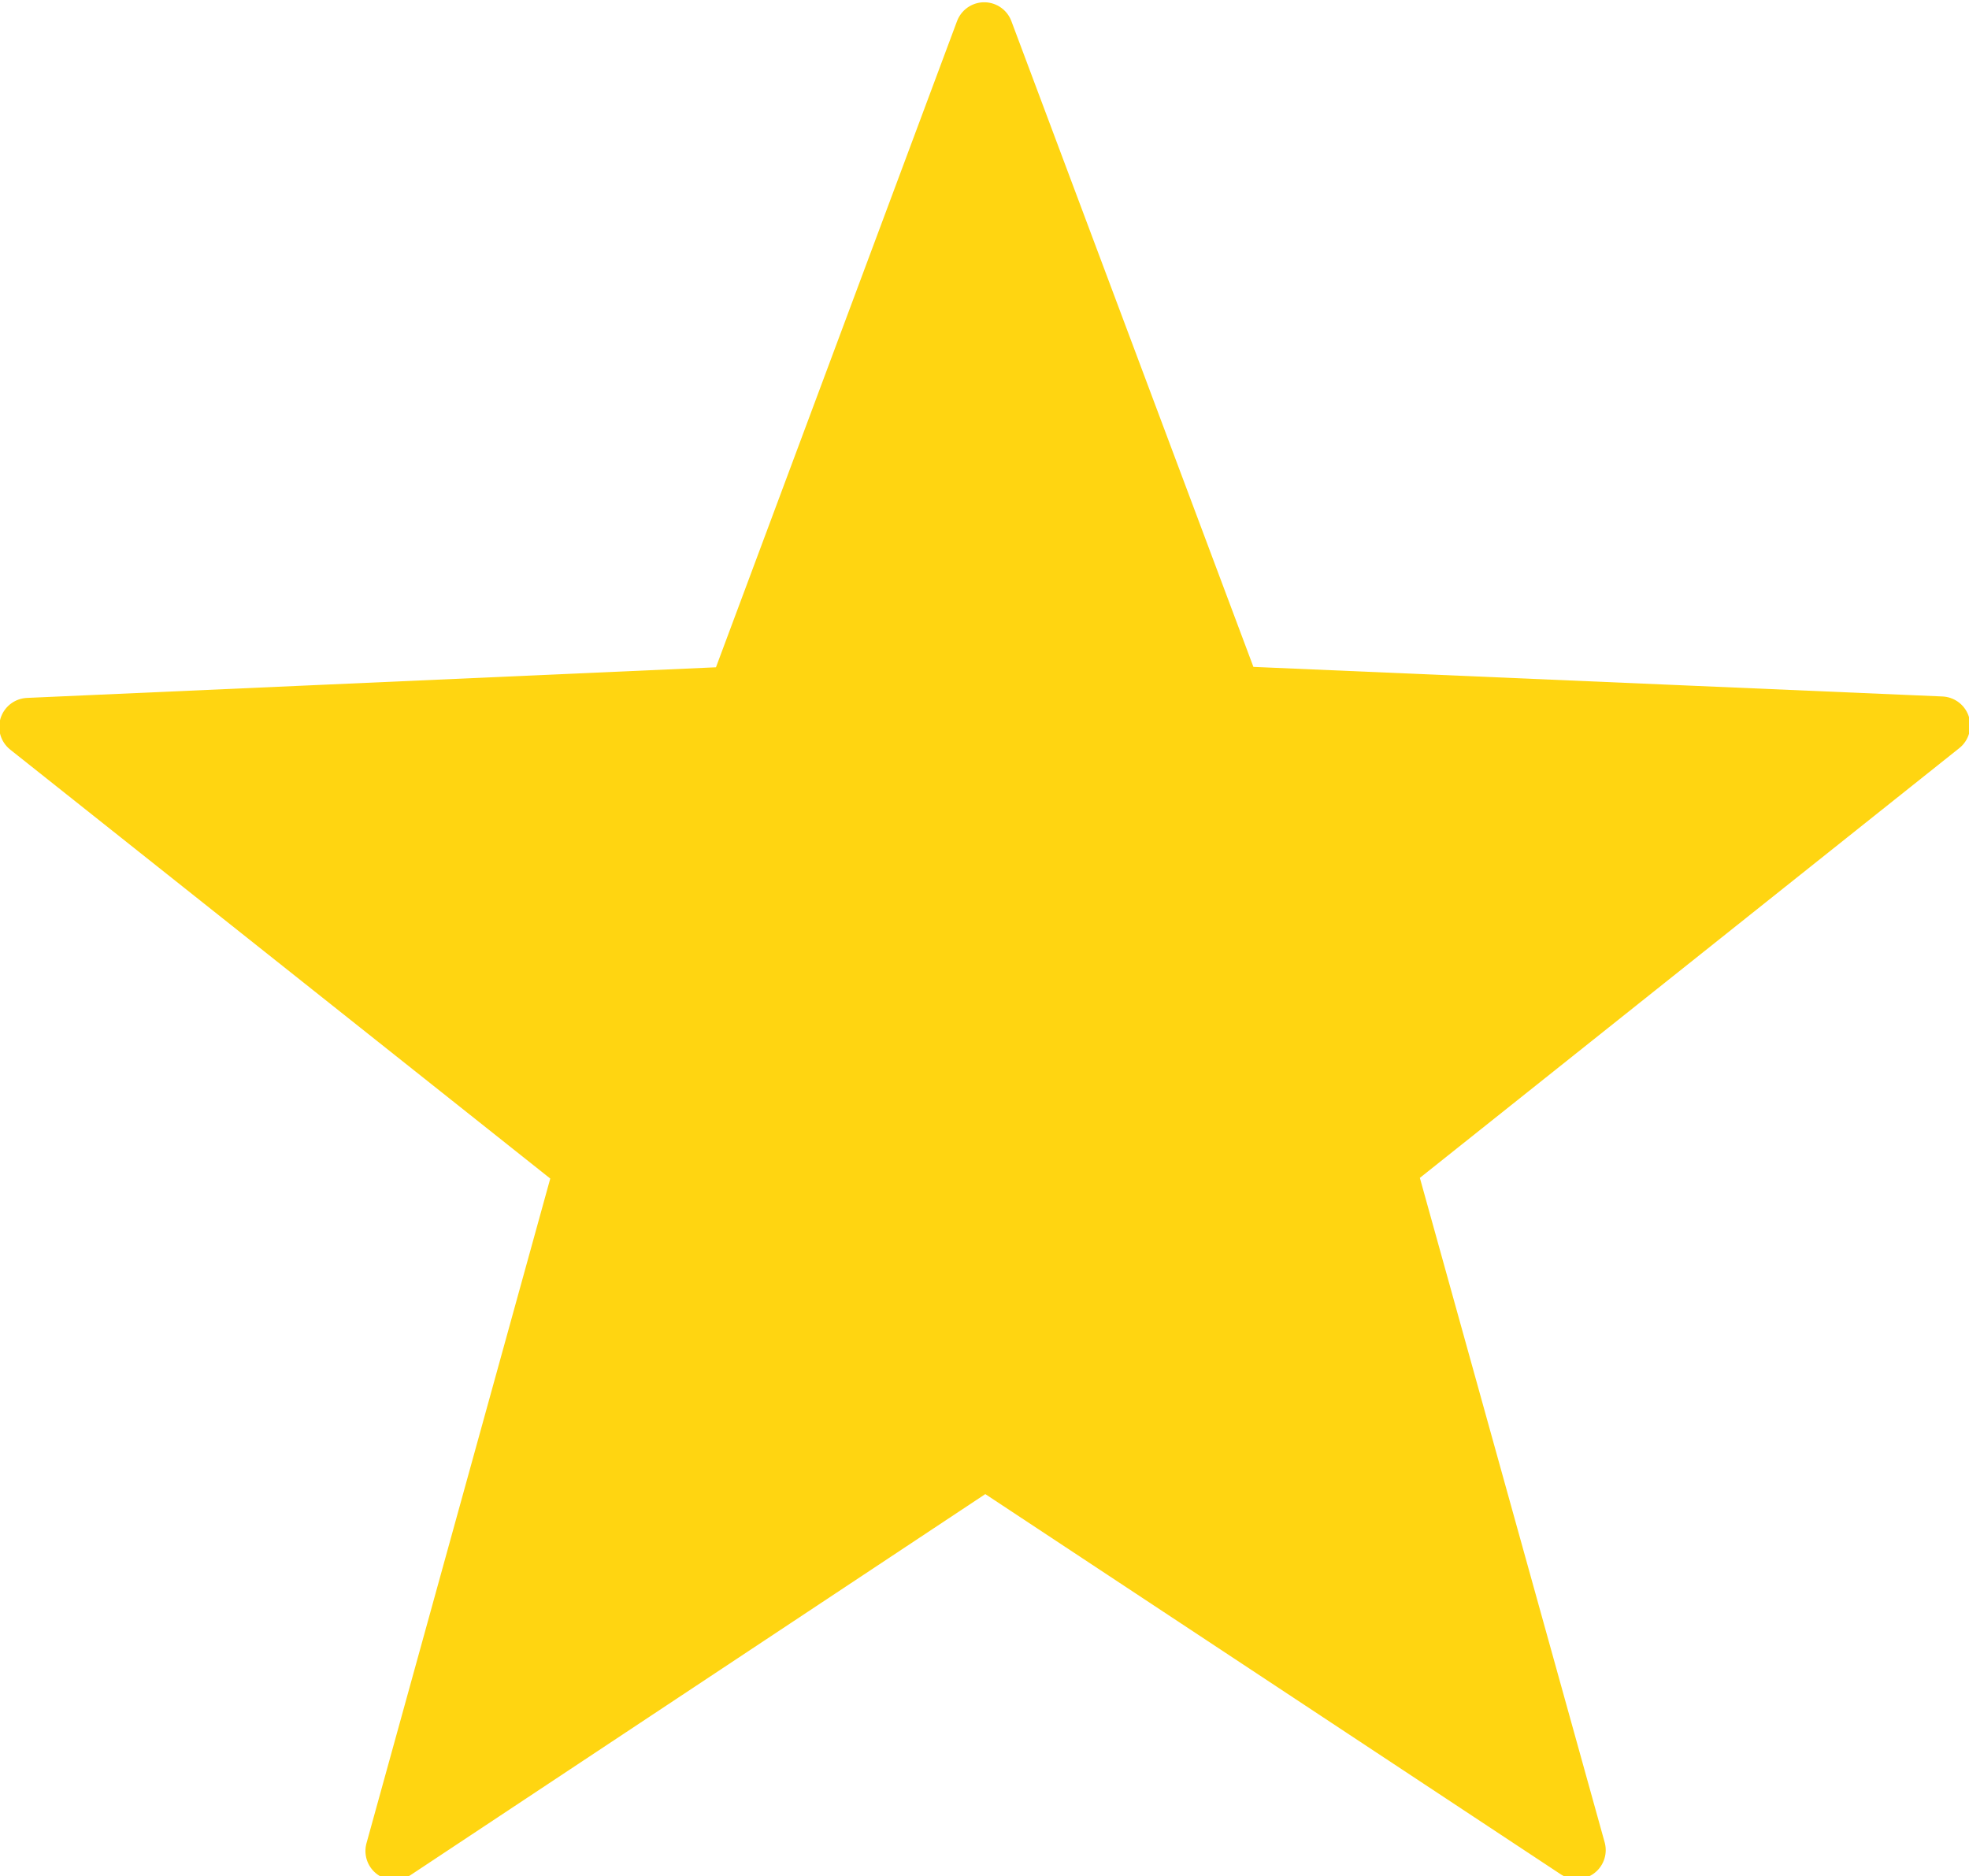 <?xml version="1.0" encoding="UTF-8" standalone="no"?>
<!-- Created with Inkscape (http://www.inkscape.org/) -->

<svg
   width="67.95mm"
   height="64.747mm"
   viewBox="0 0 67.95 64.747"
   version="1.1"
   id="svg5"
   inkscape:version="1.1 (c68e22c387, 2021-05-23)"
   sodipodi:docname="Estrella favoritos.svg"
   xmlns:inkscape="http://www.inkscape.org/namespaces/inkscape"
   xmlns:sodipodi="http://sodipodi.sourceforge.net/DTD/sodipodi-0.dtd"
   xmlns="http://www.w3.org/2000/svg"
   xmlns:svg="http://www.w3.org/2000/svg">
  <sodipodi:namedview
     id="namedview7"
     pagecolor="#ffffff"
     bordercolor="#666666"
     borderopacity="1.0"
     inkscape:pageshadow="2"
     inkscape:pageopacity="0.0"
     inkscape:pagecheckerboard="0"
     inkscape:document-units="mm"
     showgrid="false"
     inkscape:zoom="1.0482005"
     inkscape:cx="-38.637647"
     inkscape:cy="192.23422"
     inkscape:window-width="1920"
     inkscape:window-height="1017"
     inkscape:window-x="-8"
     inkscape:window-y="-8"
     inkscape:window-maximized="1"
     inkscape:current-layer="layer1" />
  <defs
     id="defs2" />
  <g
     inkscape:label="Capa 1"
     inkscape:groupmode="layer"
     id="layer1"
     transform="translate(-36.819,-9.362)">
    <path
       sodipodi:type="star"
       style="fill:#ffd511;fill-opacity:1;stroke:#ffd511;stroke-width:7.559;stroke-linecap:round;stroke-linejoin:round;stroke-miterlimit:4;stroke-dasharray:none;stroke-opacity:1"
       id="path850"
       inkscape:flatsided="false"
       sodipodi:sides="5"
       sodipodi:cx="304.91519"
       sodipodi:cy="245.55118"
       sodipodi:r1="131.04443"
       sodipodi:r2="55.038662"
       sodipodi:arg1="0.50509851"
       sodipodi:arg2="1.133417"
       inkscape:rounded="-3.469447e-18"
       inkscape:randomized="3.469447e-17"
       d="m 419.596,308.963 -91.368,-13.554 -48.182,78.805 -15.344,-91.084 -89.837,-21.472 81.885,-42.739 -7.34,-92.076 65.951,64.67 85.301,-35.434 -41.125,82.708 z"
       transform="matrix(0.24,0.112,-0.112,0.24,25.132,-47.935)"
       inkscape:transform-center-x="-1.8239756"
       inkscape:transform-center-y="-3.4317126" />
  </g>
</svg>
